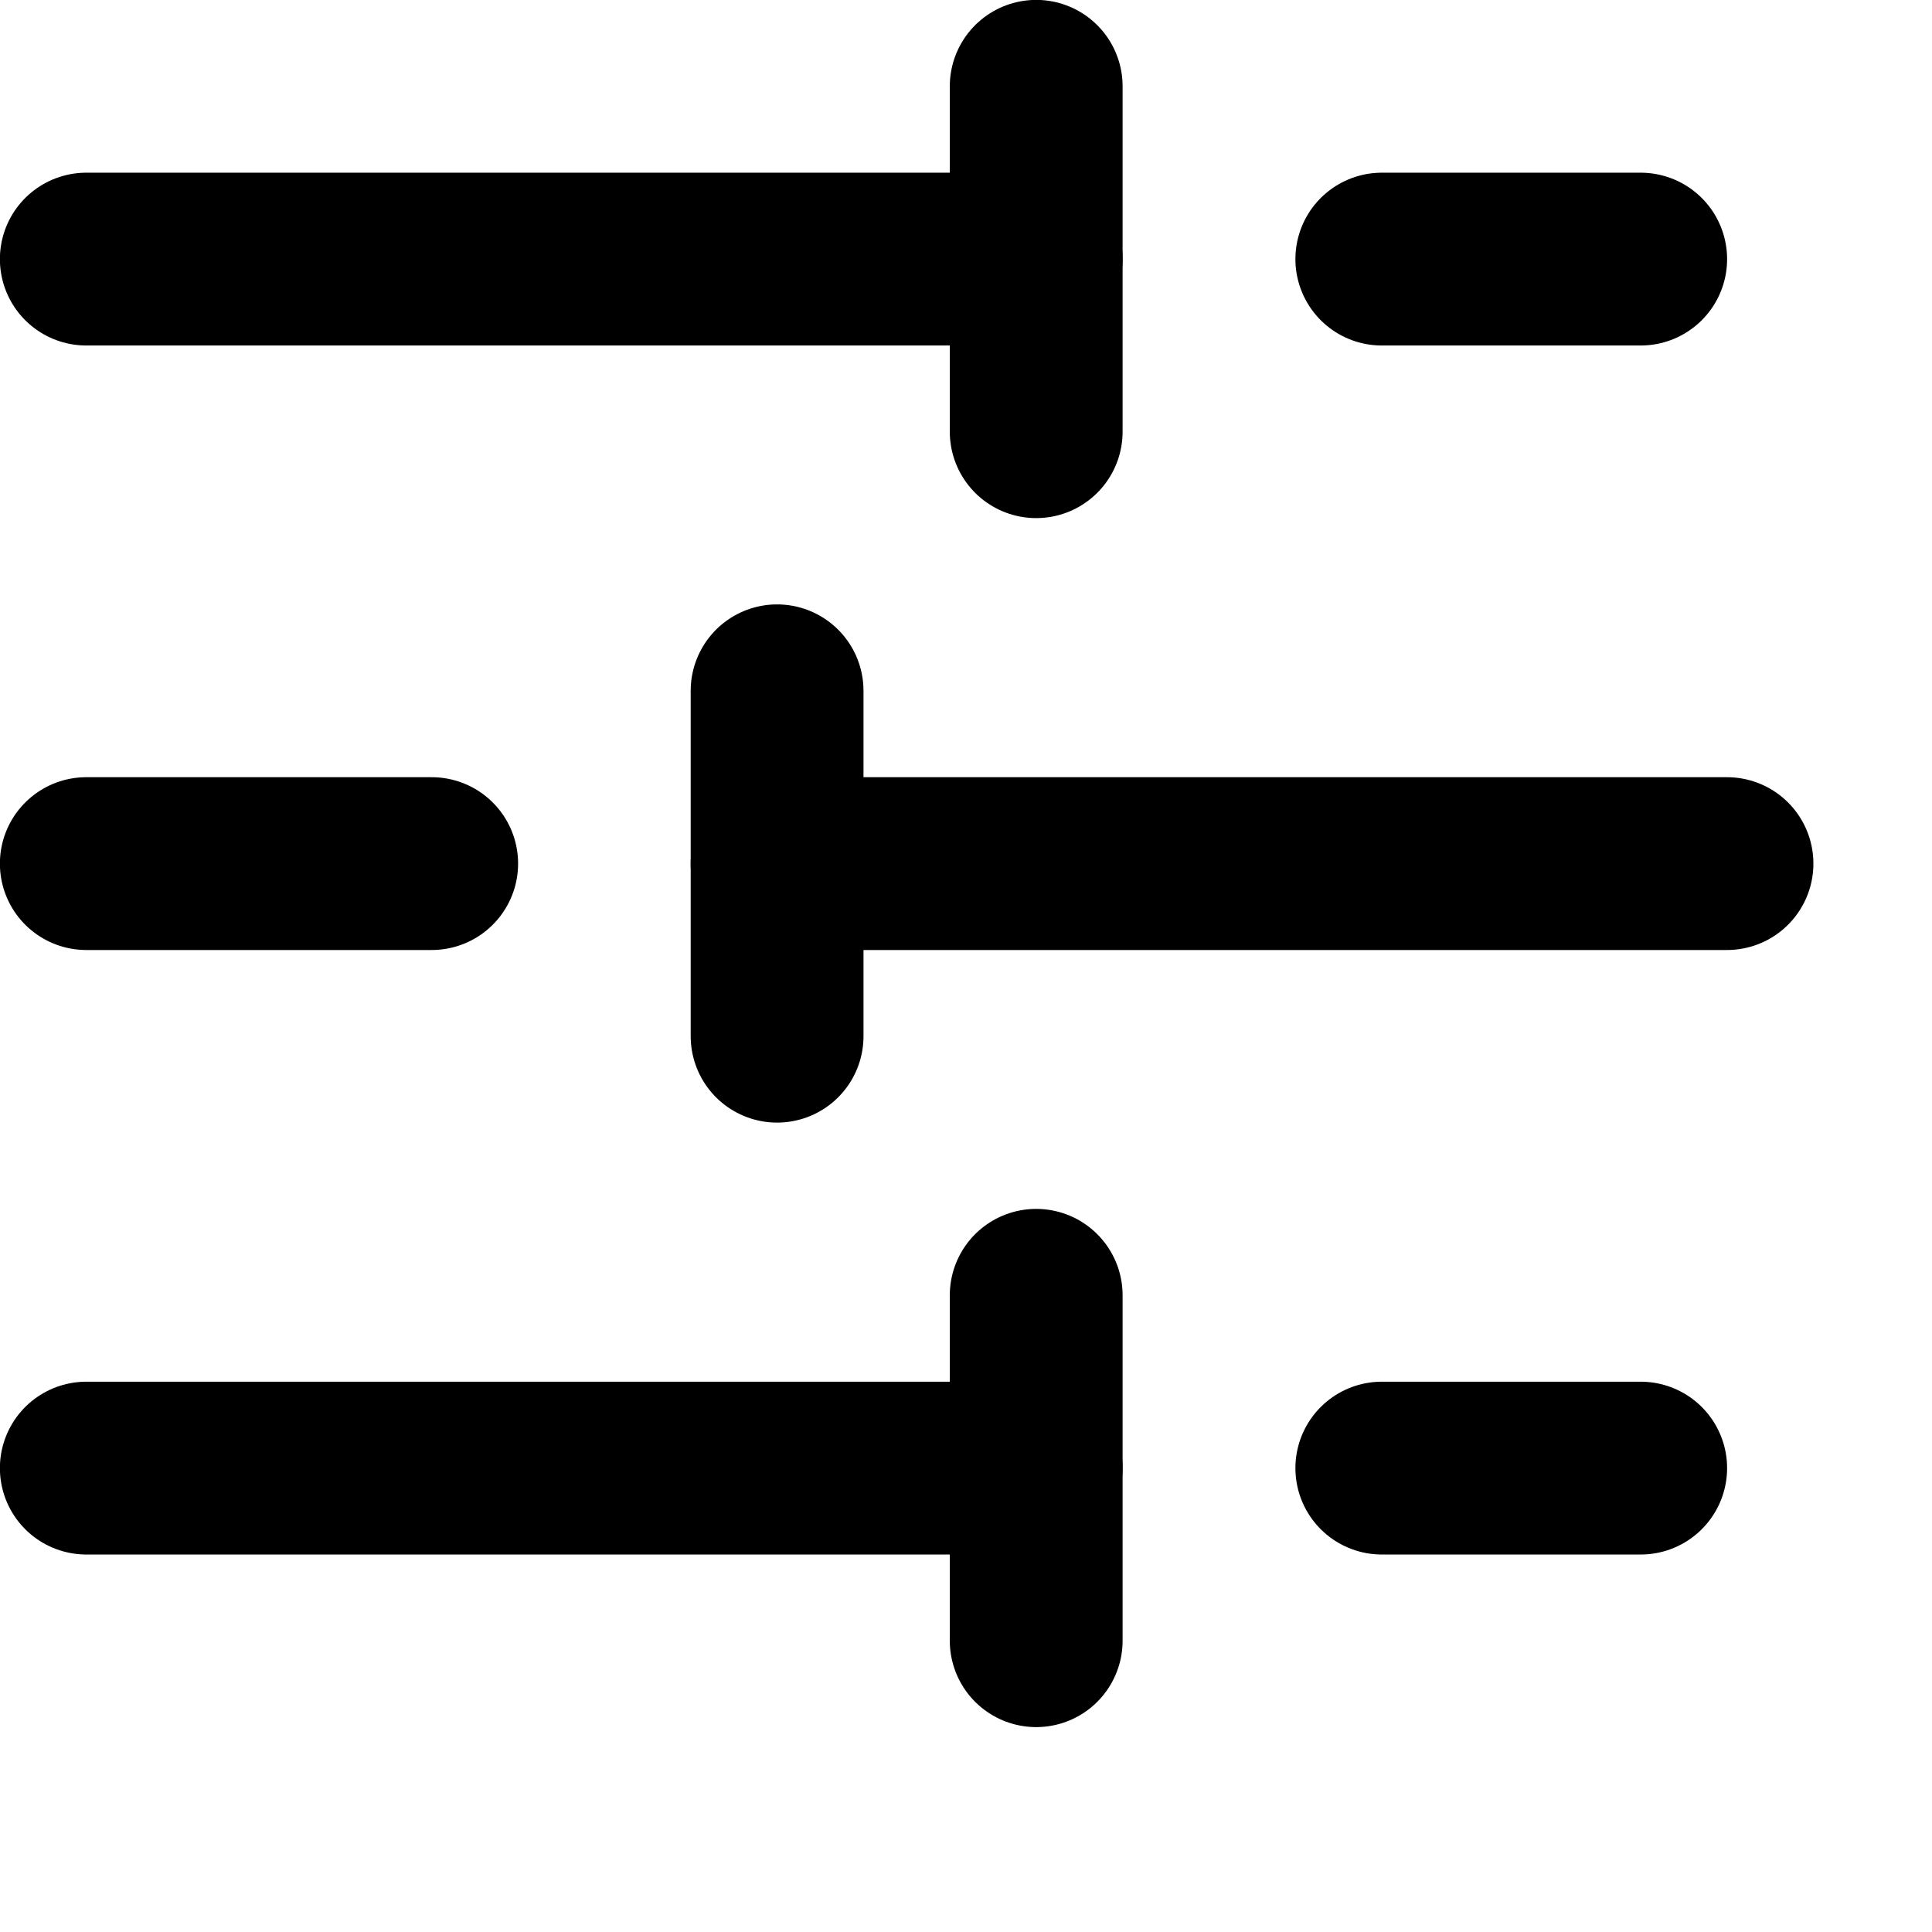 <svg width="9" height="9" viewBox="0 0 9 9" fill="none" xmlns="http://www.w3.org/2000/svg">
<path d="M7.643 1.207H6.437" stroke="black" stroke-width="0.805" stroke-linecap="round" stroke-linejoin="round"/>
<path d="M4.827 0.402V2.011" stroke="black" stroke-width="0.805" stroke-linecap="round" stroke-linejoin="round"/>
<path d="M4.827 1.207H0.402" stroke="black" stroke-width="0.805" stroke-linecap="round" stroke-linejoin="round"/>
<path d="M2.011 4.023H0.402" stroke="black" stroke-width="0.805" stroke-linecap="round" stroke-linejoin="round"/>
<path d="M3.62 3.218V4.827" stroke="black" stroke-width="0.805" stroke-linecap="round" stroke-linejoin="round"/>
<path d="M8.045 4.023H3.62" stroke="black" stroke-width="0.805" stroke-linecap="round" stroke-linejoin="round"/>
<path d="M7.643 6.839H6.437" stroke="black" stroke-width="0.805" stroke-linecap="round" stroke-linejoin="round"/>
<path d="M4.827 6.034V7.643" stroke="black" stroke-width="0.805" stroke-linecap="round" stroke-linejoin="round"/>
<path d="M4.827 6.839H0.402" stroke="black" stroke-width="0.805" stroke-linecap="round" stroke-linejoin="round"/>
</svg>
